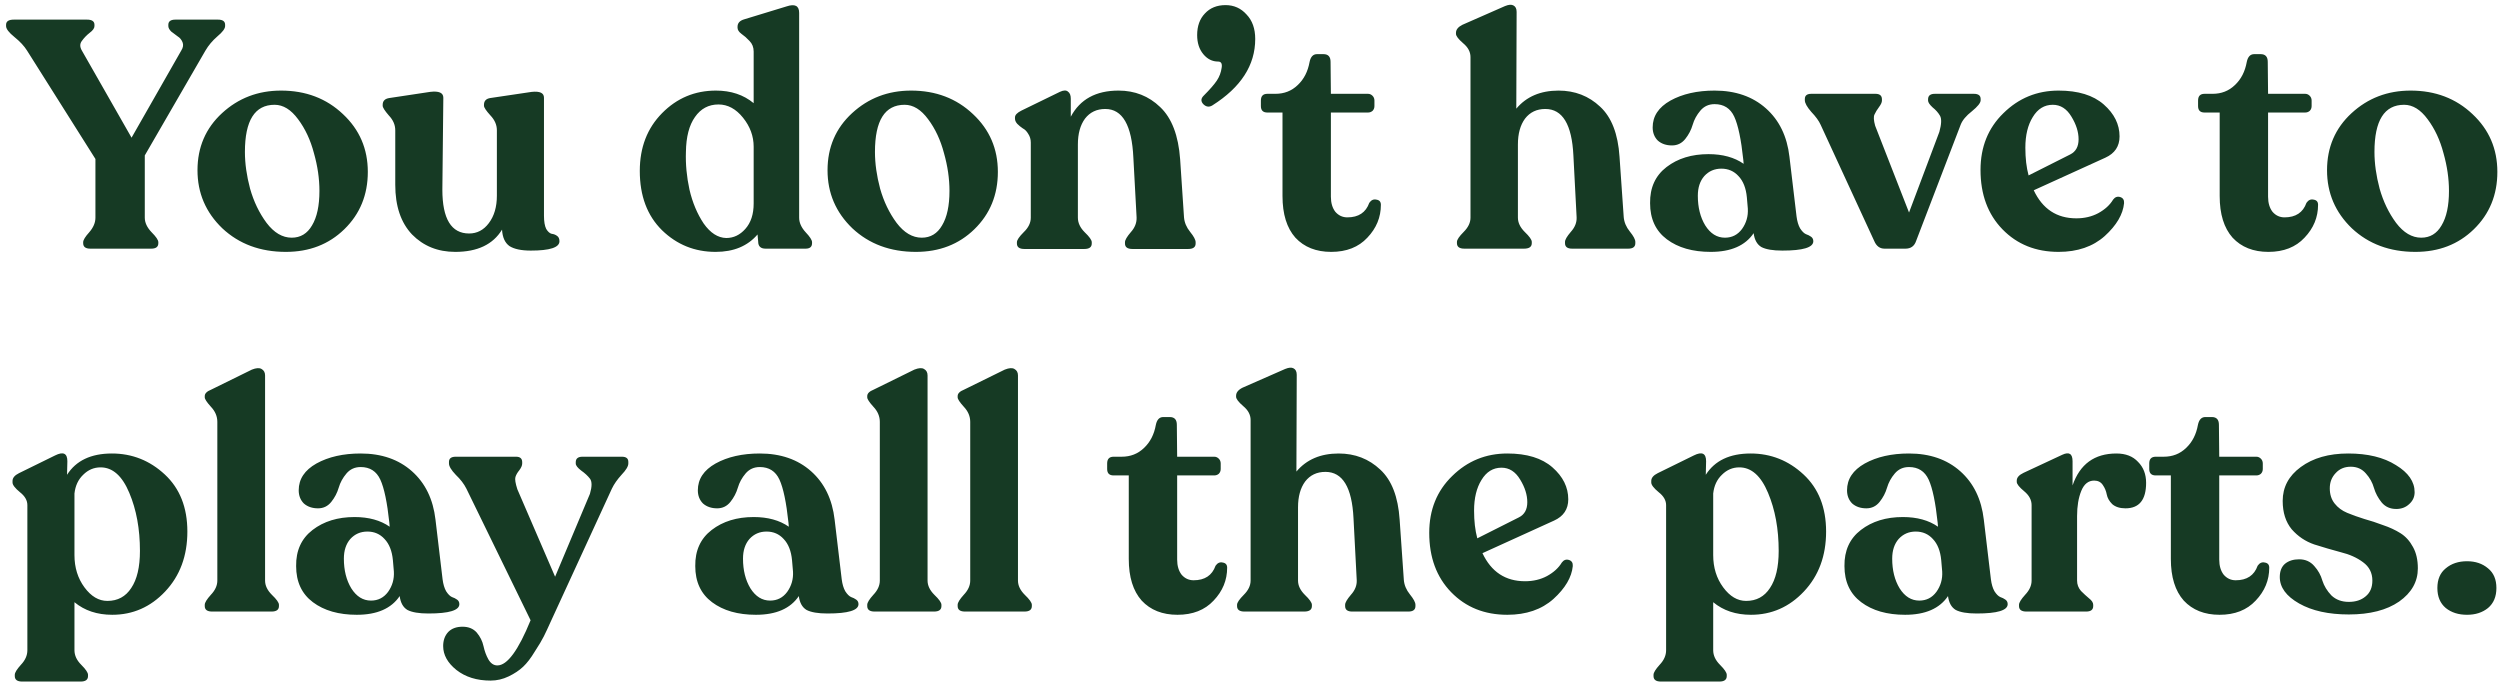 <svg width="372" height="102" viewBox="0 0 372 102" fill="none" xmlns="http://www.w3.org/2000/svg">
<path d="M32.44 2.92C33.144 2.92 33.496 3.176 33.496 3.688V3.88C33.496 4.264 33.112 4.776 32.344 5.416C31.608 6.056 31.016 6.76 30.568 7.528L21.544 23.128V32.392C21.544 33.128 21.88 33.848 22.552 34.552C23.224 35.224 23.56 35.72 23.56 36.04V36.184C23.56 36.728 23.208 37 22.504 37H13.432C12.728 37 12.376 36.728 12.376 36.184V36.04C12.376 35.72 12.68 35.224 13.288 34.552C13.896 33.848 14.2 33.128 14.2 32.392V23.656L4.024 7.528C3.608 6.856 2.984 6.184 2.152 5.512C1.32 4.84 0.904 4.296 0.904 3.88V3.688C0.904 3.176 1.288 2.92 2.056 2.92H12.952C13.688 2.92 14.056 3.176 14.056 3.688V3.88C14.056 4.2 13.816 4.536 13.336 4.888C12.888 5.24 12.504 5.64 12.184 6.088C11.864 6.504 11.864 6.984 12.184 7.528L19.576 20.488L26.968 7.528C27.256 7.08 27.32 6.664 27.16 6.28C27 5.896 26.76 5.608 26.44 5.416C26.12 5.192 25.8 4.952 25.48 4.696C25.192 4.408 25.048 4.136 25.048 3.88V3.688C25.048 3.176 25.4 2.92 26.104 2.92H32.44ZM42.539 37.48C38.731 37.48 35.58 36.312 33.084 33.976C30.619 31.608 29.387 28.728 29.387 25.336C29.387 21.912 30.604 19.08 33.035 16.84C35.468 14.6 38.395 13.48 41.819 13.48C45.499 13.48 48.572 14.648 51.035 16.984C53.499 19.288 54.731 22.152 54.731 25.576C54.731 29 53.563 31.848 51.227 34.12C48.923 36.36 46.028 37.48 42.539 37.48ZM43.404 35.368C44.715 35.368 45.724 34.76 46.428 33.544C47.163 32.328 47.532 30.616 47.532 28.408C47.532 26.584 47.26 24.712 46.715 22.792C46.203 20.84 45.419 19.16 44.364 17.752C43.307 16.312 42.139 15.592 40.859 15.592C37.916 15.592 36.444 17.928 36.444 22.6C36.444 24.328 36.7 26.152 37.212 28.072C37.755 29.992 38.572 31.688 39.66 33.16C40.779 34.632 42.028 35.368 43.404 35.368ZM80.943 32.104C80.943 32.968 81.055 33.624 81.279 34.072C81.535 34.488 81.807 34.728 82.095 34.792C82.383 34.824 82.639 34.92 82.863 35.08C83.119 35.24 83.247 35.512 83.247 35.896C83.247 36.824 81.823 37.288 78.975 37.288C77.567 37.288 76.511 37.064 75.807 36.616C75.135 36.136 74.767 35.32 74.703 34.168C73.359 36.376 71.039 37.48 67.743 37.48C65.151 37.48 63.007 36.616 61.311 34.888C59.647 33.128 58.815 30.664 58.815 27.496V19.384C58.815 18.584 58.495 17.848 57.855 17.176C57.247 16.472 56.943 15.992 56.943 15.736V15.592C56.943 15.016 57.279 14.68 57.951 14.584L63.999 13.672C65.311 13.512 65.967 13.8 65.967 14.536L65.823 28.216C65.823 32.568 67.151 34.744 69.807 34.744C70.991 34.744 71.967 34.232 72.735 33.208C73.535 32.152 73.935 30.792 73.935 29.128V19.384C73.935 18.584 73.615 17.848 72.975 17.176C72.335 16.472 72.015 15.992 72.015 15.736V15.592C72.015 15.016 72.335 14.68 72.975 14.584L79.119 13.672C80.335 13.544 80.943 13.832 80.943 14.536V32.104ZM118.913 32.392C118.913 33.128 119.233 33.848 119.873 34.552C120.513 35.224 120.833 35.72 120.833 36.04V36.184C120.833 36.728 120.513 37 119.873 37H113.921C113.185 37 112.817 36.648 112.817 35.944L112.721 34.888C111.249 36.616 109.169 37.48 106.481 37.48C103.377 37.48 100.721 36.408 98.513 34.264C96.305 32.088 95.201 29.144 95.201 25.432C95.201 21.944 96.305 19.08 98.513 16.84C100.721 14.6 103.393 13.48 106.529 13.48C108.769 13.48 110.641 14.104 112.145 15.352V7.672C112.145 7.032 111.937 6.504 111.521 6.088C111.137 5.672 110.737 5.32 110.321 5.032C109.937 4.744 109.745 4.44 109.745 4.12V3.976C109.745 3.432 110.081 3.064 110.753 2.872L117.041 0.952C118.289 0.536 118.913 0.856 118.913 1.912V32.392ZM108.065 35.416C109.153 35.416 110.097 34.968 110.897 34.072C111.729 33.144 112.145 31.88 112.145 30.28V21.832C112.145 20.264 111.617 18.824 110.561 17.512C109.505 16.2 108.289 15.544 106.913 15.544C105.441 15.544 104.273 16.168 103.409 17.416C102.545 18.632 102.097 20.36 102.065 22.6C102.001 24.424 102.177 26.296 102.593 28.216C103.041 30.136 103.745 31.816 104.705 33.256C105.697 34.664 106.817 35.384 108.065 35.416ZM136.29 37.48C132.482 37.48 129.33 36.312 126.834 33.976C124.37 31.608 123.138 28.728 123.138 25.336C123.138 21.912 124.354 19.08 126.786 16.84C129.218 14.6 132.146 13.48 135.57 13.48C139.25 13.48 142.322 14.648 144.786 16.984C147.25 19.288 148.482 22.152 148.482 25.576C148.482 29 147.314 31.848 144.978 34.12C142.674 36.36 139.778 37.48 136.29 37.48ZM137.154 35.368C138.466 35.368 139.474 34.76 140.178 33.544C140.914 32.328 141.282 30.616 141.282 28.408C141.282 26.584 141.01 24.712 140.466 22.792C139.954 20.84 139.17 19.16 138.114 17.752C137.058 16.312 135.89 15.592 134.609 15.592C131.666 15.592 130.194 17.928 130.194 22.6C130.194 24.328 130.45 26.152 130.962 28.072C131.506 29.992 132.322 31.688 133.41 33.16C134.53 34.632 135.778 35.368 137.154 35.368ZM176.181 32.344C176.245 33.112 176.549 33.832 177.093 34.504C177.637 35.176 177.909 35.688 177.909 36.04V36.232C177.909 36.776 177.541 37.048 176.805 37.048H168.501C167.765 37.048 167.397 36.776 167.397 36.232V36.04C167.397 35.72 167.685 35.224 168.261 34.552C168.869 33.88 169.157 33.144 169.125 32.344L168.645 23.464C168.421 18.632 167.029 16.216 164.469 16.216C163.189 16.216 162.181 16.696 161.445 17.656C160.741 18.616 160.389 19.896 160.389 21.496V32.392C160.389 33.16 160.725 33.88 161.397 34.552C162.101 35.224 162.453 35.72 162.453 36.04V36.232C162.453 36.776 162.085 37.048 161.349 37.048H152.421C151.685 37.048 151.317 36.776 151.317 36.232V36.04C151.317 35.72 151.653 35.224 152.325 34.552C153.029 33.88 153.381 33.16 153.381 32.392V21.208C153.381 20.728 153.253 20.296 152.997 19.912C152.773 19.528 152.501 19.256 152.181 19.096C151.893 18.904 151.621 18.68 151.365 18.424C151.141 18.168 151.029 17.912 151.029 17.656V17.464C151.029 17.112 151.349 16.776 151.989 16.456L157.701 13.672C158.245 13.416 158.645 13.4 158.901 13.624C159.189 13.816 159.333 14.168 159.333 14.68V17.368C160.709 14.776 163.077 13.48 166.437 13.48C168.869 13.48 170.933 14.296 172.629 15.928C174.357 17.56 175.349 20.152 175.605 23.704L176.181 32.344ZM180.393 15.688C179.913 15.976 179.465 15.912 179.049 15.496C178.665 15.08 178.681 14.664 179.097 14.248C180.025 13.32 180.681 12.568 181.065 11.992C181.449 11.416 181.689 10.776 181.785 10.072C181.881 9.464 181.705 9.16 181.257 9.16C180.393 9.16 179.657 8.792 179.049 8.056C178.441 7.32 178.137 6.376 178.137 5.224C178.137 3.88 178.521 2.808 179.289 2.008C180.057 1.176 181.081 0.76 182.361 0.76C183.609 0.76 184.649 1.224 185.481 2.152C186.345 3.048 186.777 4.264 186.777 5.8C186.777 9.704 184.649 13 180.393 15.688ZM198.084 37.48C195.844 37.48 194.068 36.776 192.756 35.368C191.476 33.928 190.836 31.864 190.836 29.176V16.744H188.58C187.94 16.744 187.62 16.424 187.62 15.784V14.968C187.62 14.296 187.94 13.96 188.58 13.96H189.78C191.092 13.96 192.196 13.528 193.092 12.664C194.02 11.8 194.612 10.648 194.868 9.208C195.028 8.44 195.396 8.056 195.972 8.056H196.932C197.636 8.056 197.988 8.44 197.988 9.208L198.036 13.96H203.556C203.812 13.96 204.036 14.056 204.228 14.248C204.42 14.44 204.516 14.68 204.516 14.968V15.784C204.516 16.072 204.42 16.312 204.228 16.504C204.036 16.664 203.812 16.744 203.556 16.744H198.036V29.272C198.036 30.2 198.26 30.952 198.708 31.528C199.188 32.072 199.78 32.344 200.484 32.344C202.148 32.344 203.236 31.624 203.748 30.184C204.036 29.768 204.388 29.608 204.804 29.704C205.252 29.768 205.476 30.024 205.476 30.472C205.476 32.328 204.804 33.96 203.46 35.368C202.148 36.776 200.356 37.48 198.084 37.48ZM241.609 32.296C241.673 33.064 241.977 33.784 242.521 34.456C243.065 35.128 243.337 35.64 243.337 35.992V36.184C243.337 36.728 242.985 37 242.281 37H233.929C233.225 37 232.873 36.728 232.873 36.184V35.992C232.873 35.672 233.161 35.176 233.737 34.504C234.345 33.832 234.633 33.112 234.601 32.344L234.121 23.128C233.897 18.52 232.505 16.216 229.945 16.216C228.665 16.216 227.657 16.696 226.921 17.656C226.217 18.616 225.865 19.896 225.865 21.496V32.392C225.865 33.128 226.201 33.832 226.873 34.504C227.577 35.176 227.929 35.672 227.929 35.992V36.184C227.929 36.728 227.545 37 226.777 37H217.897C217.161 37 216.793 36.728 216.793 36.184V35.992C216.793 35.672 217.129 35.176 217.801 34.504C218.473 33.832 218.809 33.128 218.809 32.392V8.488C218.809 7.72 218.441 7.032 217.705 6.424C217.001 5.816 216.649 5.352 216.649 5.032V4.888C216.649 4.408 216.969 4.008 217.609 3.688L223.945 0.904C224.489 0.68 224.905 0.648 225.193 0.808C225.513 0.968 225.673 1.288 225.673 1.768L225.625 16.168C227.129 14.376 229.225 13.48 231.913 13.48C234.345 13.48 236.409 14.28 238.105 15.88C239.801 17.448 240.761 19.928 240.985 23.32L241.609 32.296ZM267.325 32.2C267.421 32.936 267.597 33.528 267.853 33.976C268.141 34.424 268.429 34.712 268.717 34.84C269.005 34.936 269.261 35.064 269.485 35.224C269.709 35.384 269.821 35.608 269.821 35.896C269.821 36.824 268.285 37.288 265.213 37.288C263.805 37.288 262.765 37.112 262.093 36.76C261.453 36.376 261.069 35.688 260.941 34.696C259.693 36.552 257.565 37.48 254.557 37.48C251.869 37.48 249.693 36.856 248.029 35.608C246.365 34.36 245.533 32.568 245.533 30.232C245.501 27.928 246.317 26.136 247.981 24.856C249.645 23.576 251.725 22.936 254.221 22.936C256.333 22.936 258.077 23.416 259.453 24.376L259.405 23.8C259.085 20.76 258.637 18.616 258.061 17.368C257.485 16.12 256.509 15.496 255.133 15.496C254.269 15.496 253.565 15.816 253.021 16.456C252.477 17.096 252.093 17.8 251.869 18.568C251.645 19.336 251.277 20.04 250.765 20.68C250.253 21.32 249.597 21.64 248.797 21.64C247.933 21.64 247.229 21.4 246.685 20.92C246.173 20.408 245.917 19.752 245.917 18.952C245.917 17.288 246.797 15.96 248.557 14.968C250.349 13.976 252.541 13.48 255.133 13.48C258.237 13.48 260.781 14.36 262.765 16.12C264.749 17.88 265.917 20.28 266.269 23.32L267.325 32.2ZM256.669 35.368C257.725 35.368 258.573 34.936 259.213 34.072C259.853 33.176 260.141 32.168 260.077 31.048L259.933 29.368C259.805 27.992 259.389 26.936 258.685 26.2C258.013 25.464 257.165 25.096 256.141 25.096C255.117 25.096 254.269 25.464 253.597 26.2C252.957 26.936 252.637 27.912 252.637 29.128C252.637 30.856 253.005 32.328 253.741 33.544C254.509 34.76 255.485 35.368 256.669 35.368ZM293.712 13.96C294.384 13.96 294.72 14.216 294.72 14.728V14.92C294.72 15.304 294.288 15.848 293.424 16.552C292.56 17.224 292 17.896 291.744 18.568L285.12 35.848C284.864 36.616 284.336 37 283.536 37H280.416C279.712 37 279.2 36.616 278.88 35.848L270.912 18.568C270.656 17.992 270.192 17.352 269.52 16.648C268.88 15.912 268.56 15.336 268.56 14.92V14.728C268.56 14.216 268.88 13.96 269.52 13.96H279.072C279.712 13.96 280.032 14.232 280.032 14.776V14.968C280.032 15.224 279.888 15.544 279.6 15.928C279.312 16.312 279.088 16.68 278.928 17.032C278.768 17.352 278.8 17.912 279.024 18.712L284.064 31.624L288.576 19.624C288.896 18.472 288.928 17.672 288.672 17.224C288.416 16.776 288.048 16.36 287.568 15.976C287.12 15.56 286.896 15.224 286.896 14.968V14.776C286.896 14.232 287.232 13.96 287.904 13.96H293.712ZM314.429 29.704C314.717 29.32 315.069 29.192 315.485 29.32C315.901 29.448 316.093 29.752 316.061 30.232C315.901 31.896 314.941 33.528 313.181 35.128C311.421 36.696 309.133 37.48 306.317 37.48C302.925 37.48 300.141 36.36 297.965 34.12C295.789 31.88 294.701 28.936 294.701 25.288C294.701 21.864 295.837 19.048 298.109 16.84C300.381 14.6 303.117 13.48 306.317 13.48C309.229 13.48 311.469 14.168 313.037 15.544C314.605 16.92 315.389 18.504 315.389 20.296C315.389 21.768 314.685 22.824 313.277 23.464L302.621 28.312C303.933 31.096 306.045 32.488 308.957 32.488C310.173 32.488 311.261 32.232 312.221 31.72C313.213 31.176 313.949 30.504 314.429 29.704ZM305.453 15.592C304.205 15.592 303.213 16.2 302.477 17.416C301.741 18.6 301.373 20.12 301.373 21.976C301.373 23.544 301.533 24.92 301.853 26.104L308.045 22.984C308.877 22.568 309.293 21.816 309.293 20.728C309.293 19.64 308.941 18.52 308.237 17.368C307.533 16.184 306.605 15.592 305.453 15.592ZM337.537 37.48C335.297 37.48 333.521 36.776 332.209 35.368C330.929 33.928 330.289 31.864 330.289 29.176V16.744H328.033C327.393 16.744 327.073 16.424 327.073 15.784V14.968C327.073 14.296 327.393 13.96 328.033 13.96H329.233C330.545 13.96 331.649 13.528 332.545 12.664C333.473 11.8 334.065 10.648 334.321 9.208C334.481 8.44 334.849 8.056 335.425 8.056H336.385C337.089 8.056 337.441 8.44 337.441 9.208L337.489 13.96H343.009C343.265 13.96 343.489 14.056 343.681 14.248C343.873 14.44 343.969 14.68 343.969 14.968V15.784C343.969 16.072 343.873 16.312 343.681 16.504C343.489 16.664 343.265 16.744 343.009 16.744H337.489V29.272C337.489 30.2 337.713 30.952 338.161 31.528C338.641 32.072 339.233 32.344 339.937 32.344C341.601 32.344 342.689 31.624 343.201 30.184C343.489 29.768 343.841 29.608 344.257 29.704C344.705 29.768 344.929 30.024 344.929 30.472C344.929 32.328 344.257 33.96 342.913 35.368C341.601 36.776 339.809 37.48 337.537 37.48ZM359.415 37.48C355.607 37.48 352.455 36.312 349.959 33.976C347.495 31.608 346.263 28.728 346.263 25.336C346.263 21.912 347.479 19.08 349.911 16.84C352.343 14.6 355.271 13.48 358.695 13.48C362.375 13.48 365.447 14.648 367.911 16.984C370.375 19.288 371.607 22.152 371.607 25.576C371.607 29 370.439 31.848 368.103 34.12C365.799 36.36 362.903 37.48 359.415 37.48ZM360.279 35.368C361.591 35.368 362.599 34.76 363.303 33.544C364.039 32.328 364.407 30.616 364.407 28.408C364.407 26.584 364.135 24.712 363.591 22.792C363.079 20.84 362.295 19.16 361.239 17.752C360.183 16.312 359.015 15.592 357.734 15.592C354.791 15.592 353.319 17.928 353.319 22.6C353.319 24.328 353.575 26.152 354.087 28.072C354.631 29.992 355.447 31.688 356.535 33.16C357.655 34.632 358.903 35.368 360.279 35.368ZM16.648 67.48C19.656 67.48 22.28 68.52 24.52 70.6C26.76 72.68 27.88 75.512 27.88 79.096C27.88 82.712 26.776 85.688 24.568 88.024C22.392 90.328 19.768 91.48 16.696 91.48C14.456 91.48 12.584 90.856 11.08 89.608V96.76C11.08 97.528 11.416 98.248 12.088 98.92C12.76 99.592 13.096 100.088 13.096 100.408V100.6C13.096 101.144 12.728 101.416 11.992 101.416H3.304C2.568 101.416 2.2 101.144 2.2 100.6V100.408C2.2 100.088 2.504 99.592 3.112 98.92C3.752 98.248 4.072 97.528 4.072 96.76V75.16C4.072 74.456 3.704 73.816 2.968 73.24C2.232 72.632 1.864 72.152 1.864 71.8V71.56C1.864 71.112 2.184 70.728 2.824 70.408L8.2 67.768C9.416 67.16 10.024 67.448 10.024 68.632L9.976 70.648C11.32 68.536 13.544 67.48 16.648 67.48ZM15.976 89.416C17.512 89.416 18.696 88.776 19.528 87.496C20.392 86.216 20.824 84.376 20.824 81.976C20.824 78.712 20.296 75.832 19.24 73.336C18.184 70.808 16.76 69.544 14.968 69.544C13.976 69.544 13.112 69.912 12.376 70.648C11.64 71.352 11.208 72.28 11.08 73.432V82.6C11.08 84.456 11.576 86.056 12.568 87.4C13.56 88.744 14.696 89.416 15.976 89.416ZM31.571 91C30.835 91 30.467 90.728 30.467 90.184V89.992C30.467 89.672 30.771 89.176 31.379 88.504C32.019 87.832 32.339 87.128 32.339 86.392V62.776C32.339 61.944 32.019 61.192 31.379 60.52C30.771 59.848 30.467 59.384 30.467 59.128V58.936C30.467 58.552 30.787 58.232 31.427 57.976L37.475 55C38.115 54.744 38.595 54.712 38.915 54.904C39.267 55.096 39.443 55.416 39.443 55.864V86.392C39.443 87.128 39.779 87.832 40.451 88.504C41.155 89.176 41.507 89.672 41.507 89.992V90.184C41.507 90.728 41.139 91 40.403 91H31.571ZM65.856 86.2C65.952 86.936 66.128 87.528 66.384 87.976C66.672 88.424 66.96 88.712 67.248 88.84C67.536 88.936 67.792 89.064 68.016 89.224C68.24 89.384 68.352 89.608 68.352 89.896C68.352 90.824 66.816 91.288 63.744 91.288C62.336 91.288 61.296 91.112 60.624 90.76C59.984 90.376 59.6 89.688 59.472 88.696C58.224 90.552 56.096 91.48 53.088 91.48C50.4 91.48 48.224 90.856 46.56 89.608C44.896 88.36 44.064 86.568 44.064 84.232C44.032 81.928 44.848 80.136 46.512 78.856C48.176 77.576 50.256 76.936 52.752 76.936C54.864 76.936 56.608 77.416 57.984 78.376L57.936 77.8C57.616 74.76 57.168 72.616 56.592 71.368C56.016 70.12 55.04 69.496 53.664 69.496C52.8 69.496 52.096 69.816 51.552 70.456C51.008 71.096 50.624 71.8 50.4 72.568C50.176 73.336 49.808 74.04 49.296 74.68C48.784 75.32 48.128 75.64 47.328 75.64C46.464 75.64 45.76 75.4 45.216 74.92C44.704 74.408 44.448 73.752 44.448 72.952C44.448 71.288 45.328 69.96 47.088 68.968C48.88 67.976 51.072 67.48 53.664 67.48C56.768 67.48 59.312 68.36 61.296 70.12C63.28 71.88 64.448 74.28 64.8 77.32L65.856 86.2ZM55.2 89.368C56.256 89.368 57.104 88.936 57.744 88.072C58.384 87.176 58.672 86.168 58.608 85.048L58.464 83.368C58.336 81.992 57.92 80.936 57.216 80.2C56.544 79.464 55.696 79.096 54.672 79.096C53.648 79.096 52.8 79.464 52.128 80.2C51.488 80.936 51.168 81.912 51.168 83.128C51.168 84.856 51.536 86.328 52.272 87.544C53.04 88.76 54.016 89.368 55.2 89.368ZM92.535 67.96C93.175 67.96 93.495 68.216 93.495 68.728V68.968C93.495 69.384 93.159 69.944 92.487 70.648C91.847 71.352 91.367 72.04 91.047 72.712L81.975 92.44C81.559 93.368 81.207 94.12 80.919 94.696C80.631 95.272 80.183 96.024 79.575 96.952C78.999 97.912 78.423 98.664 77.847 99.208C77.271 99.752 76.551 100.232 75.687 100.648C74.823 101.064 73.927 101.272 72.999 101.272C70.951 101.272 69.255 100.744 67.911 99.688C66.599 98.632 65.943 97.448 65.943 96.136C65.943 95.272 66.199 94.568 66.711 94.024C67.223 93.512 67.927 93.256 68.823 93.256C69.719 93.256 70.423 93.544 70.935 94.12C71.447 94.728 71.783 95.4 71.943 96.136C72.103 96.872 72.343 97.528 72.663 98.104C73.015 98.712 73.463 99.016 74.007 99.016C75.479 99.016 77.127 96.776 78.951 92.296L69.399 72.712C69.047 72.008 68.519 71.32 67.815 70.648C67.143 69.944 66.807 69.384 66.807 68.968V68.728C66.807 68.216 67.143 67.96 67.815 67.96H76.791C77.399 67.96 77.703 68.232 77.703 68.776V68.968C77.703 69.256 77.559 69.592 77.271 69.976C76.983 70.328 76.791 70.664 76.695 70.984C76.599 71.304 76.695 71.912 76.983 72.808L82.599 85.816L87.783 73.48C88.103 72.392 88.103 71.64 87.783 71.224C87.463 70.808 87.031 70.408 86.487 70.024C85.943 69.608 85.671 69.256 85.671 68.968V68.776C85.671 68.232 86.007 67.96 86.679 67.96H92.535ZM125.247 86.2C125.343 86.936 125.519 87.528 125.775 87.976C126.063 88.424 126.351 88.712 126.639 88.84C126.927 88.936 127.183 89.064 127.406 89.224C127.631 89.384 127.743 89.608 127.743 89.896C127.743 90.824 126.207 91.288 123.135 91.288C121.727 91.288 120.687 91.112 120.015 90.76C119.375 90.376 118.991 89.688 118.863 88.696C117.615 90.552 115.487 91.48 112.479 91.48C109.791 91.48 107.615 90.856 105.951 89.608C104.287 88.36 103.455 86.568 103.455 84.232C103.423 81.928 104.239 80.136 105.903 78.856C107.567 77.576 109.647 76.936 112.143 76.936C114.255 76.936 115.999 77.416 117.375 78.376L117.327 77.8C117.007 74.76 116.559 72.616 115.983 71.368C115.407 70.12 114.431 69.496 113.055 69.496C112.191 69.496 111.487 69.816 110.943 70.456C110.399 71.096 110.015 71.8 109.791 72.568C109.567 73.336 109.199 74.04 108.687 74.68C108.175 75.32 107.519 75.64 106.719 75.64C105.855 75.64 105.151 75.4 104.607 74.92C104.095 74.408 103.839 73.752 103.839 72.952C103.839 71.288 104.719 69.96 106.479 68.968C108.271 67.976 110.463 67.48 113.055 67.48C116.159 67.48 118.703 68.36 120.687 70.12C122.671 71.88 123.839 74.28 124.191 77.32L125.247 86.2ZM114.591 89.368C115.647 89.368 116.495 88.936 117.135 88.072C117.775 87.176 118.063 86.168 117.999 85.048L117.855 83.368C117.727 81.992 117.311 80.936 116.607 80.2C115.935 79.464 115.087 79.096 114.062 79.096C113.039 79.096 112.191 79.464 111.519 80.2C110.879 80.936 110.559 81.912 110.559 83.128C110.559 84.856 110.927 86.328 111.663 87.544C112.431 88.76 113.407 89.368 114.591 89.368ZM130.149 91C129.413 91 129.045 90.728 129.045 90.184V89.992C129.045 89.672 129.349 89.176 129.957 88.504C130.597 87.832 130.917 87.128 130.917 86.392V62.776C130.917 61.944 130.597 61.192 129.957 60.52C129.349 59.848 129.045 59.384 129.045 59.128V58.936C129.045 58.552 129.365 58.232 130.005 57.976L136.053 55C136.693 54.744 137.173 54.712 137.493 54.904C137.845 55.096 138.021 55.416 138.021 55.864V86.392C138.021 87.128 138.357 87.832 139.029 88.504C139.733 89.176 140.085 89.672 140.085 89.992V90.184C140.085 90.728 139.717 91 138.981 91H130.149ZM143.602 91C142.866 91 142.498 90.728 142.498 90.184V89.992C142.498 89.672 142.802 89.176 143.41 88.504C144.05 87.832 144.37 87.128 144.37 86.392V62.776C144.37 61.944 144.05 61.192 143.41 60.52C142.802 59.848 142.498 59.384 142.498 59.128V58.936C142.498 58.552 142.818 58.232 143.458 57.976L149.506 55C150.146 54.744 150.626 54.712 150.946 54.904C151.298 55.096 151.474 55.416 151.474 55.864V86.392C151.474 87.128 151.81 87.832 152.482 88.504C153.186 89.176 153.538 89.672 153.538 89.992V90.184C153.538 90.728 153.17 91 152.434 91H143.602ZM175.209 91.48C172.969 91.48 171.193 90.776 169.881 89.368C168.601 87.928 167.961 85.864 167.961 83.176V70.744H165.705C165.065 70.744 164.745 70.424 164.745 69.784V68.968C164.745 68.296 165.065 67.96 165.705 67.96H166.905C168.217 67.96 169.321 67.528 170.217 66.664C171.145 65.8 171.737 64.648 171.993 63.208C172.153 62.44 172.521 62.056 173.097 62.056H174.057C174.761 62.056 175.113 62.44 175.113 63.208L175.161 67.96H180.681C180.937 67.96 181.161 68.056 181.353 68.248C181.545 68.44 181.641 68.68 181.641 68.968V69.784C181.641 70.072 181.545 70.312 181.353 70.504C181.161 70.664 180.937 70.744 180.681 70.744H175.161V83.272C175.161 84.2 175.385 84.952 175.833 85.528C176.313 86.072 176.905 86.344 177.609 86.344C179.273 86.344 180.361 85.624 180.873 84.184C181.161 83.768 181.513 83.608 181.929 83.704C182.377 83.768 182.601 84.024 182.601 84.472C182.601 86.328 181.929 87.96 180.585 89.368C179.273 90.776 177.481 91.48 175.209 91.48ZM208.89 86.296C208.954 87.064 209.258 87.784 209.802 88.456C210.346 89.128 210.618 89.64 210.618 89.992V90.184C210.618 90.728 210.266 91 209.562 91H201.21C200.506 91 200.154 90.728 200.154 90.184V89.992C200.154 89.672 200.442 89.176 201.018 88.504C201.626 87.832 201.914 87.112 201.882 86.344L201.402 77.128C201.178 72.52 199.786 70.216 197.226 70.216C195.946 70.216 194.938 70.696 194.202 71.656C193.498 72.616 193.146 73.896 193.146 75.496V86.392C193.146 87.128 193.482 87.832 194.154 88.504C194.858 89.176 195.21 89.672 195.21 89.992V90.184C195.21 90.728 194.826 91 194.058 91H185.178C184.442 91 184.074 90.728 184.074 90.184V89.992C184.074 89.672 184.41 89.176 185.082 88.504C185.754 87.832 186.09 87.128 186.09 86.392V62.488C186.09 61.72 185.722 61.032 184.986 60.424C184.282 59.816 183.93 59.352 183.93 59.032V58.888C183.93 58.408 184.25 58.008 184.89 57.688L191.226 54.904C191.77 54.68 192.186 54.648 192.474 54.808C192.794 54.968 192.954 55.288 192.954 55.768L192.906 70.168C194.41 68.376 196.506 67.48 199.194 67.48C201.626 67.48 203.69 68.28 205.386 69.88C207.082 71.448 208.042 73.928 208.266 77.32L208.89 86.296ZM232.398 83.704C232.686 83.32 233.038 83.192 233.454 83.32C233.87 83.448 234.062 83.752 234.03 84.232C233.87 85.896 232.91 87.528 231.15 89.128C229.39 90.696 227.102 91.48 224.286 91.48C220.894 91.48 218.11 90.36 215.934 88.12C213.758 85.88 212.67 82.936 212.67 79.288C212.67 75.864 213.806 73.048 216.078 70.84C218.35 68.6 221.086 67.48 224.286 67.48C227.198 67.48 229.438 68.168 231.006 69.544C232.574 70.92 233.358 72.504 233.358 74.296C233.358 75.768 232.654 76.824 231.246 77.464L220.59 82.312C221.902 85.096 224.014 86.488 226.926 86.488C228.142 86.488 229.23 86.232 230.19 85.72C231.182 85.176 231.918 84.504 232.398 83.704ZM223.422 69.592C222.174 69.592 221.182 70.2 220.446 71.416C219.71 72.6 219.342 74.12 219.342 75.976C219.342 77.544 219.502 78.92 219.822 80.104L226.014 76.984C226.846 76.568 227.262 75.816 227.262 74.728C227.262 73.64 226.91 72.52 226.206 71.368C225.502 70.184 224.574 69.592 223.422 69.592ZM260.492 67.48C263.5 67.48 266.124 68.52 268.364 70.6C270.604 72.68 271.724 75.512 271.724 79.096C271.724 82.712 270.62 85.688 268.412 88.024C266.236 90.328 263.612 91.48 260.54 91.48C258.3 91.48 256.428 90.856 254.924 89.608V96.76C254.924 97.528 255.26 98.248 255.932 98.92C256.604 99.592 256.94 100.088 256.94 100.408V100.6C256.94 101.144 256.572 101.416 255.836 101.416H247.148C246.412 101.416 246.044 101.144 246.044 100.6V100.408C246.044 100.088 246.348 99.592 246.956 98.92C247.596 98.248 247.916 97.528 247.916 96.76V75.16C247.916 74.456 247.548 73.816 246.812 73.24C246.076 72.632 245.708 72.152 245.708 71.8V71.56C245.708 71.112 246.028 70.728 246.668 70.408L252.044 67.768C253.26 67.16 253.868 67.448 253.868 68.632L253.82 70.648C255.164 68.536 257.388 67.48 260.492 67.48ZM259.82 89.416C261.356 89.416 262.54 88.776 263.372 87.496C264.236 86.216 264.668 84.376 264.668 81.976C264.668 78.712 264.14 75.832 263.084 73.336C262.028 70.808 260.604 69.544 258.812 69.544C257.82 69.544 256.956 69.912 256.22 70.648C255.484 71.352 255.052 72.28 254.924 73.432V82.6C254.924 84.456 255.42 86.056 256.412 87.4C257.404 88.744 258.54 89.416 259.82 89.416ZM296.247 86.2C296.343 86.936 296.519 87.528 296.775 87.976C297.063 88.424 297.351 88.712 297.639 88.84C297.927 88.936 298.183 89.064 298.406 89.224C298.631 89.384 298.743 89.608 298.743 89.896C298.743 90.824 297.207 91.288 294.135 91.288C292.727 91.288 291.687 91.112 291.015 90.76C290.375 90.376 289.991 89.688 289.863 88.696C288.615 90.552 286.487 91.48 283.479 91.48C280.791 91.48 278.615 90.856 276.951 89.608C275.287 88.36 274.455 86.568 274.455 84.232C274.423 81.928 275.239 80.136 276.903 78.856C278.567 77.576 280.647 76.936 283.143 76.936C285.255 76.936 286.999 77.416 288.375 78.376L288.327 77.8C288.007 74.76 287.559 72.616 286.983 71.368C286.407 70.12 285.431 69.496 284.055 69.496C283.191 69.496 282.487 69.816 281.943 70.456C281.399 71.096 281.015 71.8 280.791 72.568C280.567 73.336 280.199 74.04 279.687 74.68C279.175 75.32 278.519 75.64 277.719 75.64C276.855 75.64 276.151 75.4 275.607 74.92C275.095 74.408 274.839 73.752 274.839 72.952C274.839 71.288 275.719 69.96 277.479 68.968C279.271 67.976 281.463 67.48 284.055 67.48C287.159 67.48 289.703 68.36 291.687 70.12C293.671 71.88 294.839 74.28 295.191 77.32L296.247 86.2ZM285.591 89.368C286.647 89.368 287.495 88.936 288.135 88.072C288.775 87.176 289.063 86.168 288.999 85.048L288.855 83.368C288.727 81.992 288.311 80.936 287.607 80.2C286.935 79.464 286.087 79.096 285.062 79.096C284.039 79.096 283.191 79.464 282.519 80.2C281.879 80.936 281.559 81.912 281.559 83.128C281.559 84.856 281.927 86.328 282.663 87.544C283.431 88.76 284.407 89.368 285.591 89.368ZM314.925 67.48C316.301 67.48 317.373 67.896 318.141 68.728C318.941 69.528 319.341 70.568 319.341 71.848C319.341 74.376 318.317 75.64 316.269 75.64C315.437 75.64 314.781 75.432 314.301 75.016C313.853 74.568 313.581 74.088 313.485 73.576C313.389 73.064 313.197 72.6 312.909 72.184C312.621 71.736 312.189 71.512 311.613 71.512C310.749 71.512 310.109 72.024 309.693 73.048C309.277 74.072 309.069 75.32 309.069 76.792V86.392C309.069 86.968 309.261 87.48 309.645 87.928C310.061 88.344 310.461 88.712 310.845 89.032C311.261 89.352 311.469 89.672 311.469 89.992V90.184C311.469 90.728 311.117 91 310.413 91H301.533C300.797 91 300.429 90.728 300.429 90.184V89.992C300.429 89.672 300.733 89.176 301.341 88.504C301.981 87.832 302.301 87.128 302.301 86.392V75.16C302.301 74.392 301.933 73.704 301.197 73.096C300.461 72.488 300.093 72.024 300.093 71.704V71.512C300.093 71.064 300.429 70.68 301.101 70.36L306.861 67.672C307.885 67.192 308.397 67.512 308.397 68.632V72.232C309.485 69.064 311.661 67.48 314.925 67.48ZM330.271 91.48C328.031 91.48 326.255 90.776 324.943 89.368C323.663 87.928 323.023 85.864 323.023 83.176V70.744H320.767C320.127 70.744 319.807 70.424 319.807 69.784V68.968C319.807 68.296 320.127 67.96 320.767 67.96H321.967C323.279 67.96 324.383 67.528 325.279 66.664C326.207 65.8 326.799 64.648 327.055 63.208C327.215 62.44 327.583 62.056 328.159 62.056H329.119C329.823 62.056 330.175 62.44 330.175 63.208L330.223 67.96H335.743C335.999 67.96 336.223 68.056 336.415 68.248C336.607 68.44 336.703 68.68 336.703 68.968V69.784C336.703 70.072 336.607 70.312 336.415 70.504C336.223 70.664 335.999 70.744 335.743 70.744H330.223V83.272C330.223 84.2 330.447 84.952 330.895 85.528C331.375 86.072 331.967 86.344 332.671 86.344C334.335 86.344 335.423 85.624 335.935 84.184C336.223 83.768 336.575 83.608 336.991 83.704C337.439 83.768 337.663 84.024 337.663 84.472C337.663 86.328 336.991 87.96 335.647 89.368C334.335 90.776 332.543 91.48 330.271 91.48ZM349.504 91.432C346.496 91.432 344.032 90.888 342.112 89.8C340.192 88.712 339.232 87.4 339.232 85.864C339.232 85 339.488 84.344 340 83.896C340.544 83.448 341.248 83.224 342.112 83.224C343.04 83.224 343.792 83.56 344.368 84.232C344.944 84.872 345.344 85.592 345.568 86.392C345.824 87.192 346.272 87.928 346.912 88.6C347.584 89.24 348.448 89.56 349.504 89.56C350.528 89.56 351.36 89.288 352 88.744C352.672 88.2 353.008 87.416 353.008 86.392C353.008 85.24 352.544 84.328 351.616 83.656C350.72 82.984 349.616 82.488 348.304 82.168C346.992 81.816 345.68 81.432 344.368 81.016C343.056 80.568 341.936 79.816 341.008 78.76C340.112 77.672 339.664 76.264 339.664 74.536C339.664 72.488 340.56 70.808 342.352 69.496C344.176 68.152 346.528 67.48 349.408 67.48C352.32 67.48 354.688 68.056 356.512 69.208C358.368 70.328 359.296 71.672 359.296 73.24C359.296 73.944 359.024 74.536 358.48 75.016C357.968 75.496 357.328 75.736 356.56 75.736C355.664 75.736 354.944 75.416 354.4 74.776C353.856 74.104 353.472 73.384 353.248 72.616C353.024 71.816 352.624 71.096 352.048 70.456C351.472 69.784 350.72 69.448 349.792 69.448C348.864 69.448 348.112 69.768 347.536 70.408C346.96 71.016 346.672 71.768 346.672 72.664C346.672 73.56 346.912 74.312 347.392 74.92C347.872 75.528 348.496 75.992 349.264 76.312C350.032 76.632 350.88 76.936 351.808 77.224C352.736 77.48 353.664 77.784 354.592 78.136C355.552 78.456 356.416 78.856 357.184 79.336C357.952 79.816 358.576 80.504 359.056 81.4C359.536 82.264 359.776 83.32 359.776 84.568C359.776 86.552 358.848 88.2 356.992 89.512C355.136 90.792 352.64 91.432 349.504 91.432ZM367.097 91.48C365.817 91.48 364.761 91.144 363.929 90.472C363.097 89.768 362.681 88.776 362.681 87.496C362.681 86.216 363.097 85.24 363.929 84.568C364.761 83.864 365.817 83.512 367.097 83.512C368.345 83.512 369.385 83.864 370.217 84.568C371.049 85.24 371.465 86.216 371.465 87.496C371.465 88.776 371.049 89.768 370.217 90.472C369.385 91.144 368.345 91.48 367.097 91.48Z" fill="#163A24"/>
</svg>
